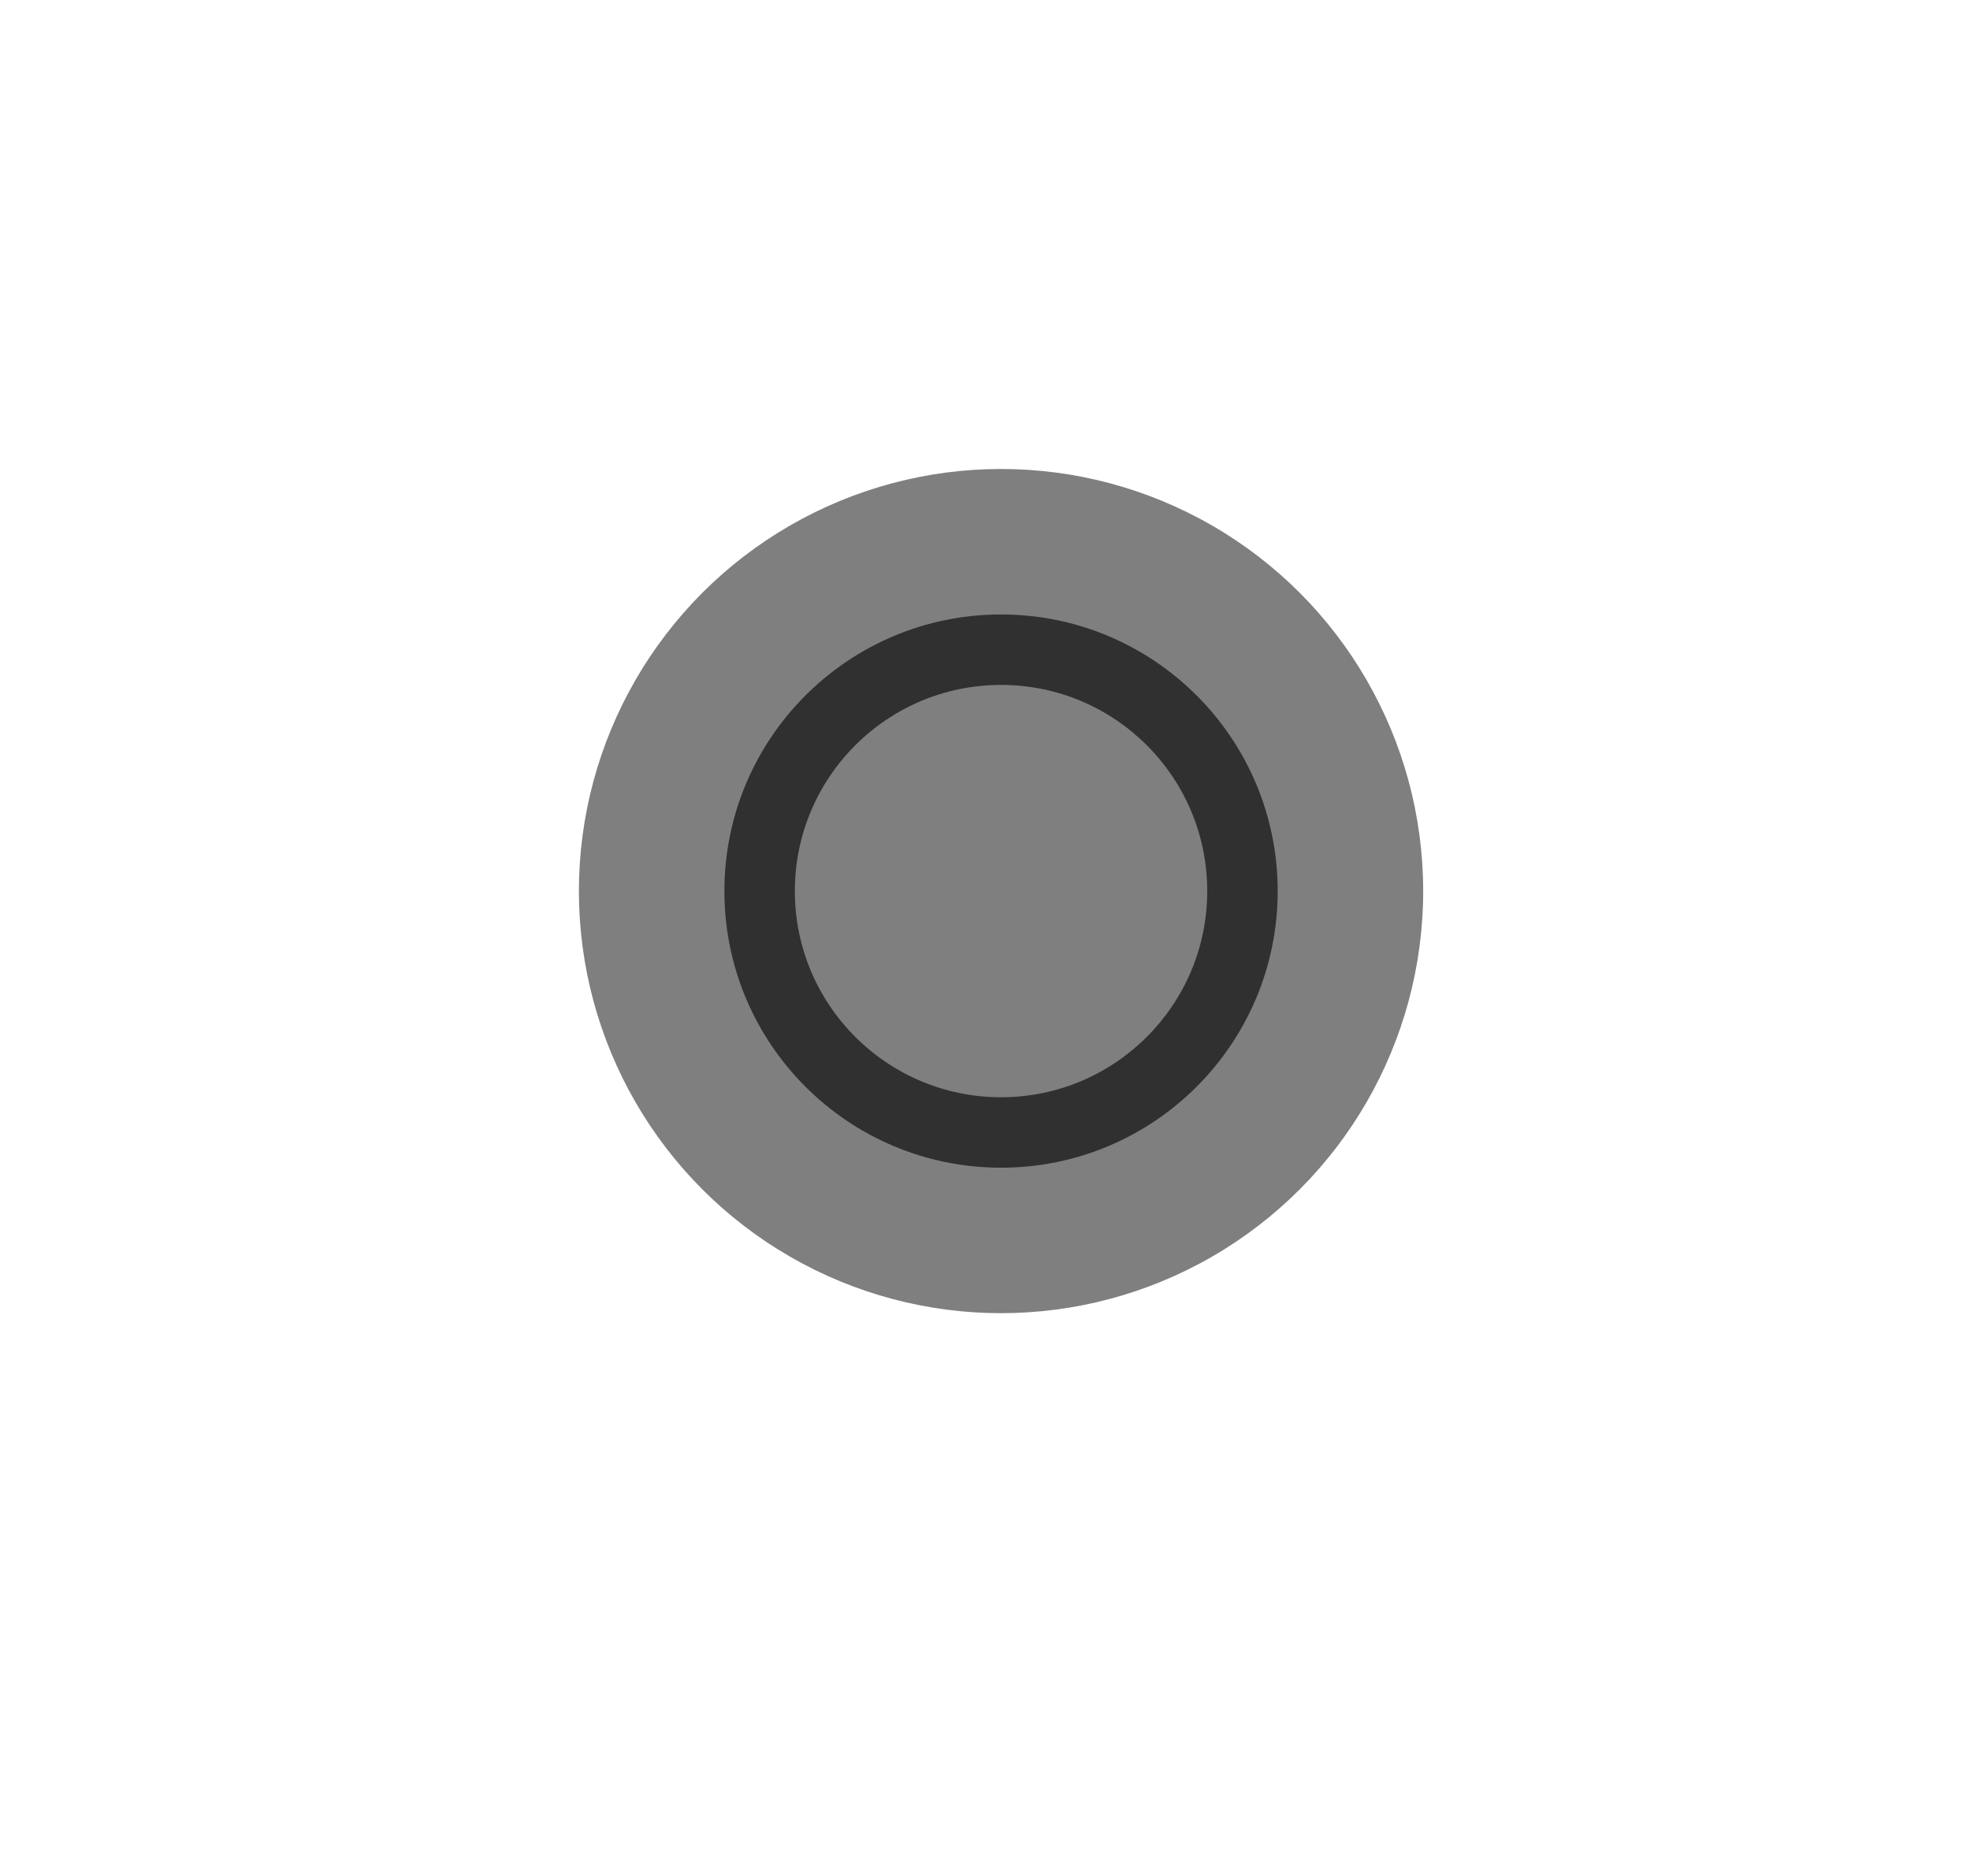 <svg width="21" height="20" viewBox="0 0 21 20" fill="none" xmlns="http://www.w3.org/2000/svg">
<circle cx="10.671" cy="9.5" r="4.5" fill="#7F7F7F"/>
<circle cx="10.671" cy="9.5" r="2.949" fill="#303030"/>
<circle cx="10.671" cy="9.5" r="2.198" fill="#7F7F7F"/>
</svg>
